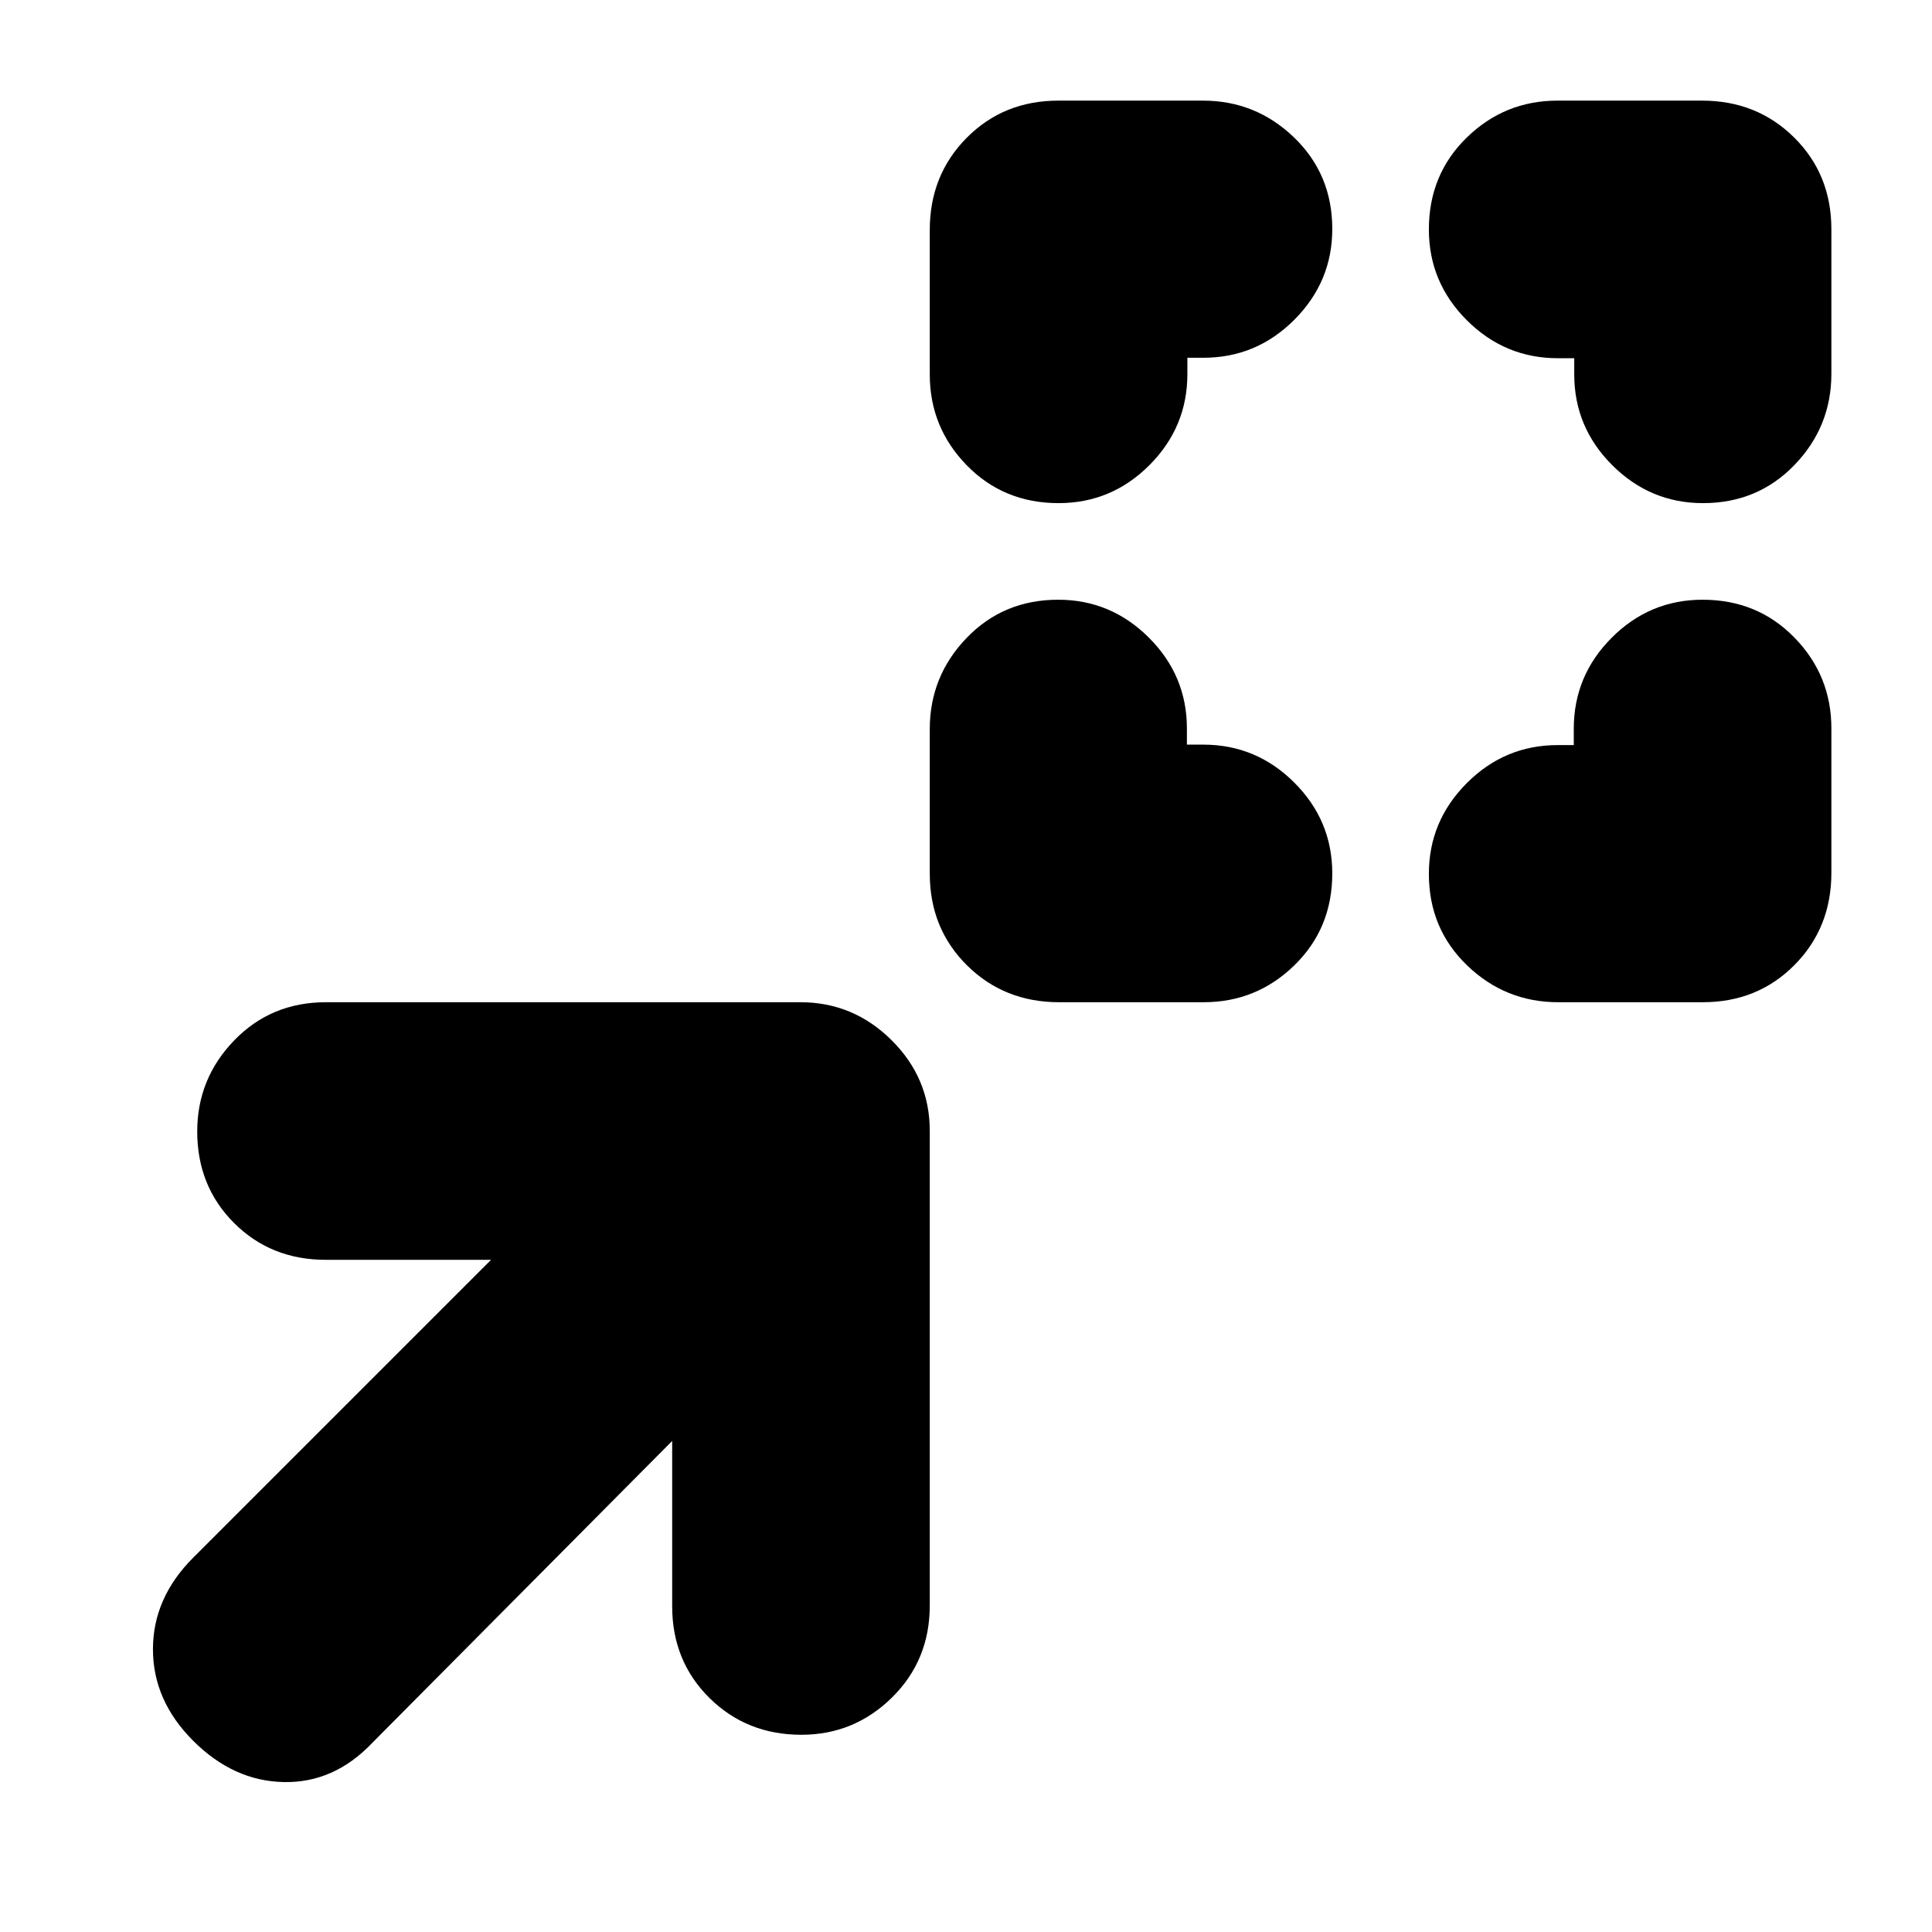 <svg xmlns="http://www.w3.org/2000/svg" height="20" viewBox="0 -960 960 960" width="20"><path d="M589.77-590h8.11q26.35 0 45.24 18.85Q662-552.3 662-526q0 27.3-18.82 45.65Q624.35-462 598.09-462h-71.83q-27.26 0-45.76-18.32-18.5-18.33-18.5-45.59v-71.83Q462-624 480.29-643q18.29-19 45.5-19 26.21 0 45.09 18.85 18.89 18.85 18.89 45.15v8Zm192.23.23v-8.11q0-26.35 18.85-45.24Q819.7-662 846-662q27.3 0 45.65 18.82Q910-624.35 910-598.09v71.83q0 27.26-18.32 45.76-18.33 18.5-45.59 18.5h-71.83Q748-462 729-480.29q-19-18.29-19-45.5 0-26.21 18.85-45.09 18.85-18.89 45.15-18.89h8ZM590-782.23v8.11q0 26.35-18.85 45.24Q552.3-710 526-710q-27.3 0-45.65-18.82Q462-747.65 462-773.91v-71.83q0-27.26 18.32-45.76 18.33-18.5 45.59-18.5h71.83Q624-910 643-891.71q19 18.29 19 45.5 0 26.21-18.85 45.09-18.85 18.89-45.15 18.89h-8Zm192.23.23h-8.11q-26.35 0-45.24-18.85Q710-819.7 710-846q0-27.3 18.82-45.65Q747.65-910 773.91-910h71.83q27.26 0 45.76 18.32 18.5 18.33 18.5 45.59v71.83Q910-748 891.71-729q-18.29 19-45.5 19-26.21 0-45.09-18.85-18.89-18.85-18.89-45.15v-8ZM334-244 185-94q-19 20-44 19.5T96-95q-20-20-20-45.5T96-186l148-148h-82.13q-27.24 0-45.56-18.29Q98-370.58 98-397.79 98-424 116.34-443t45.62-19h235.76Q424-462 443-443.16t19 45.12v235.76q0 27.28-18.79 45.78t-45 18.5Q371-98 352.5-116.31 334-134.63 334-161.87V-244Z"/></svg>